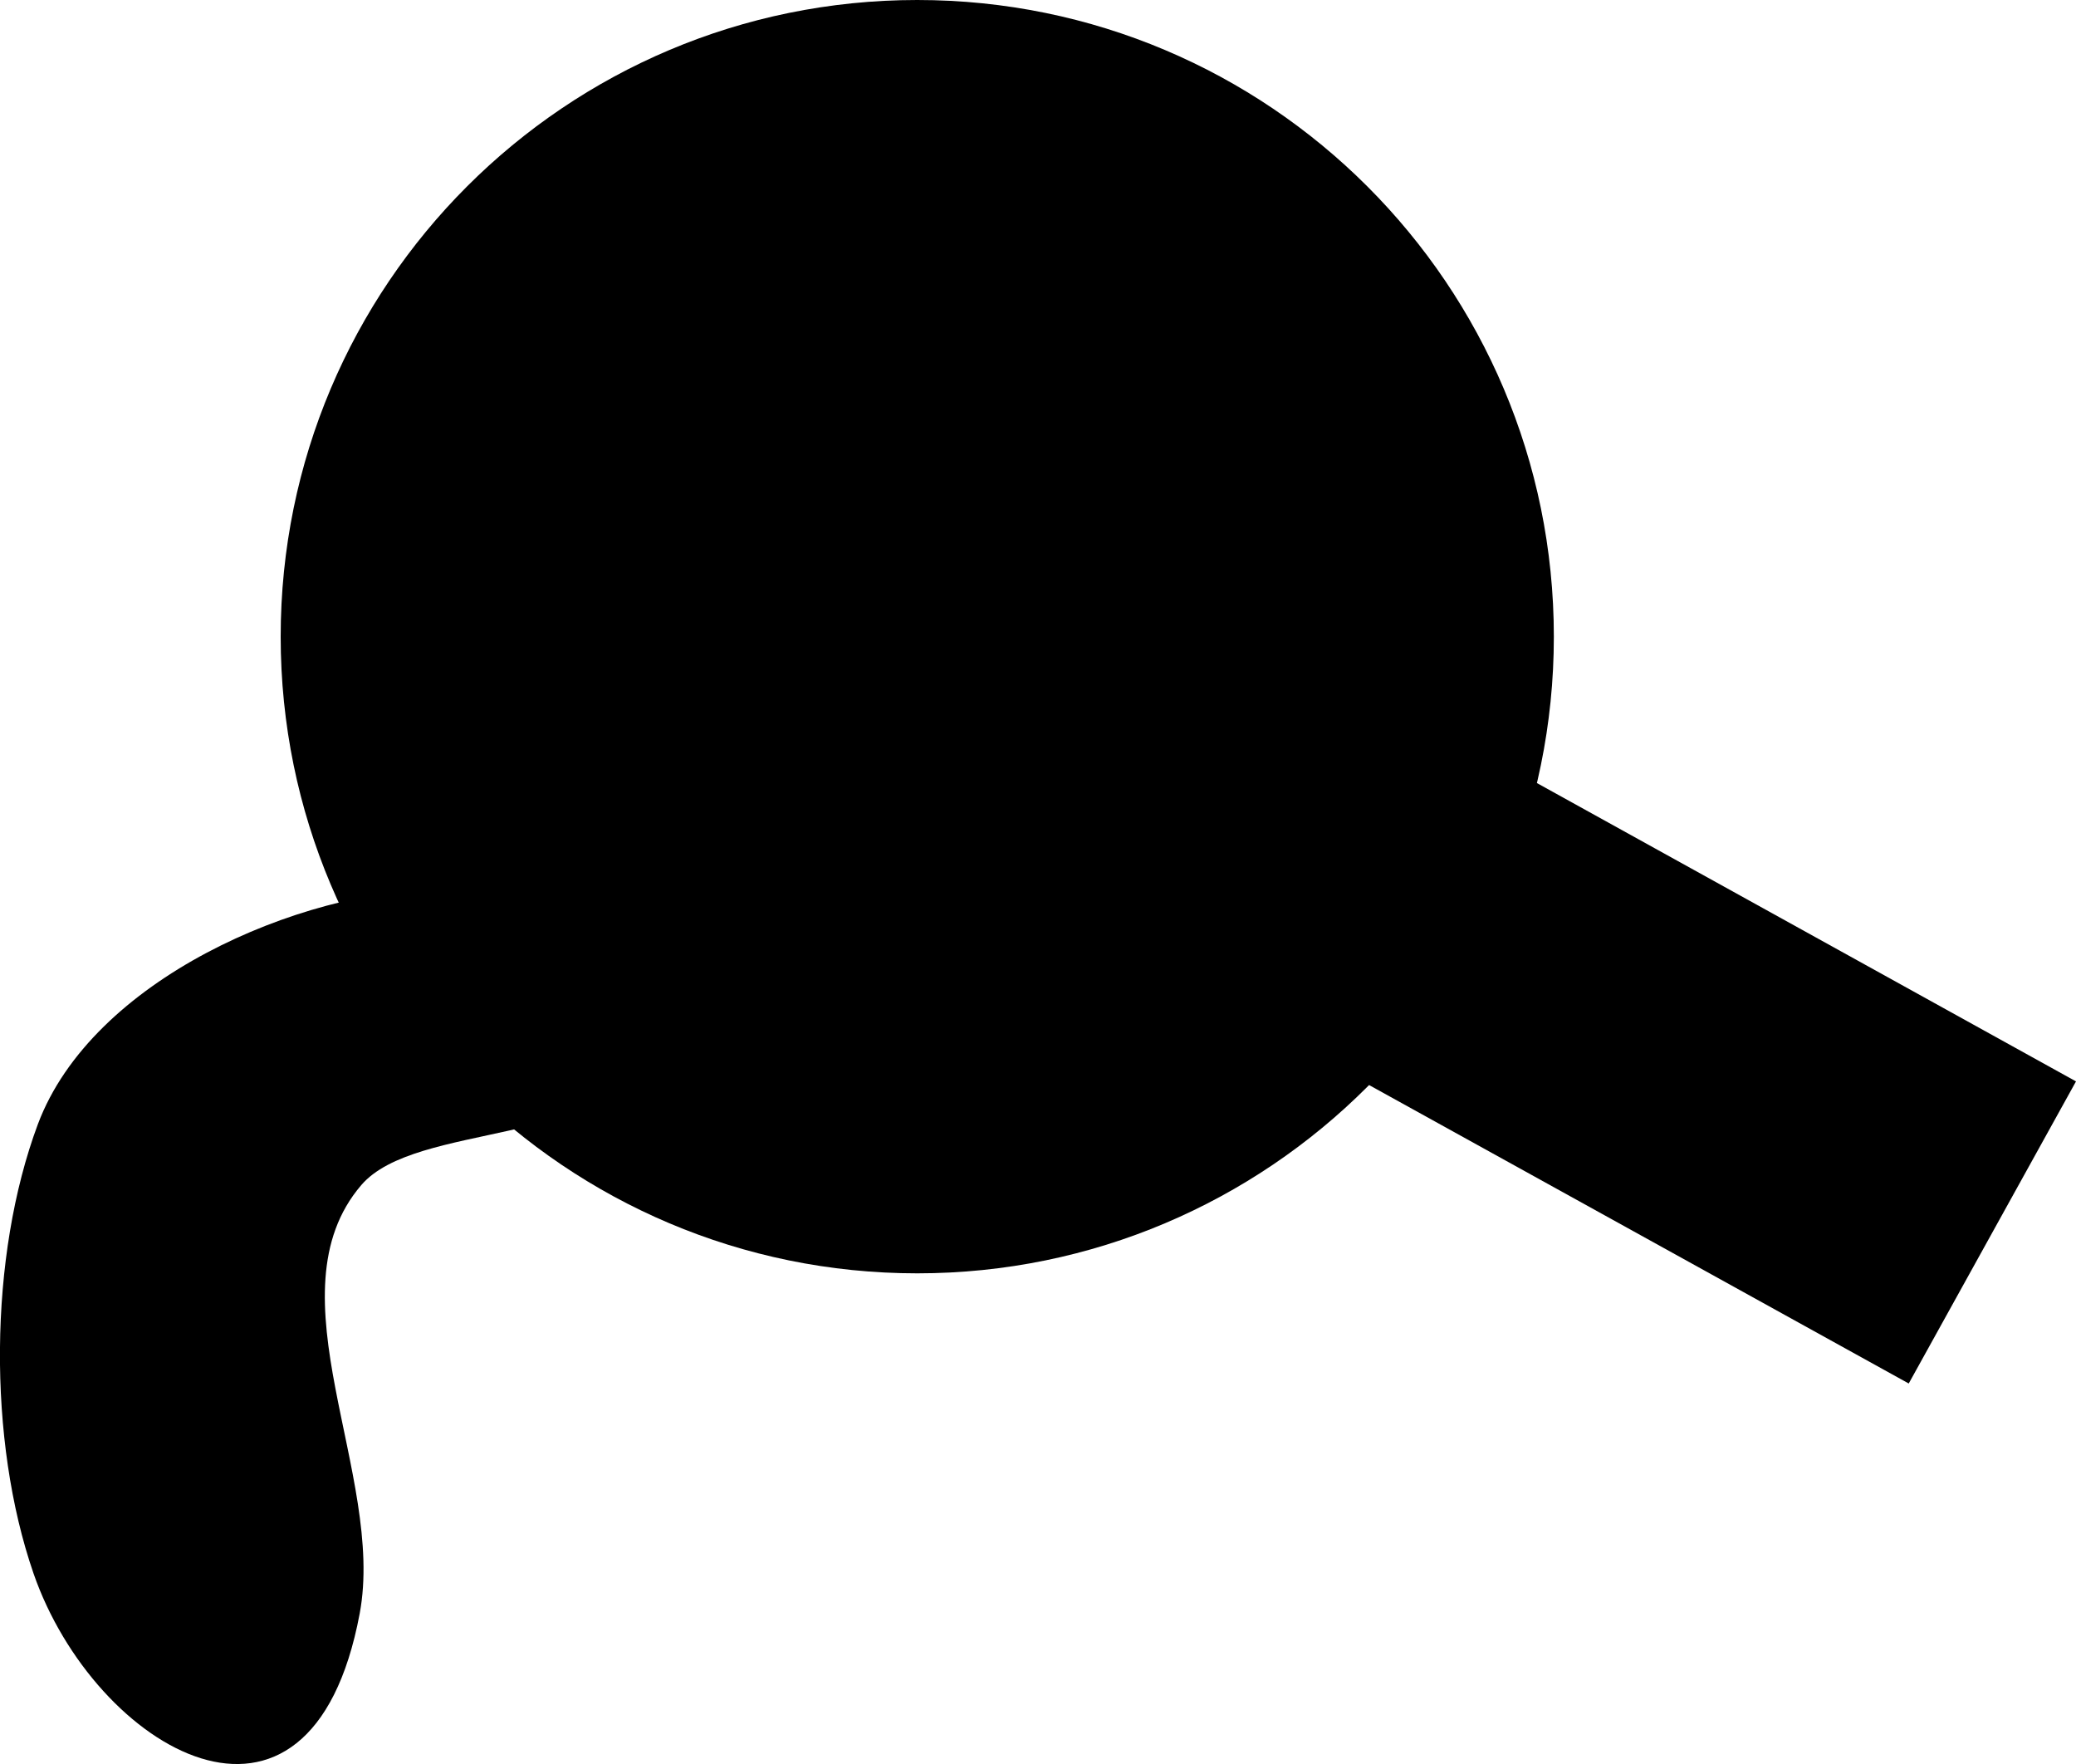 <?xml version="1.0" encoding="UTF-8" standalone="no"?>
<!-- Created with Inkscape (http://www.inkscape.org/) -->

<svg
   xmlns:svg="http://www.w3.org/2000/svg"
   xmlns="http://www.w3.org/2000/svg"
   version="1.1"
   width="32.419"
   height="27.545"
   id="svg5004">
  <defs
     id="defs5006" />
  <path
     d="m 24.265,9.941 c 0,5.488 -4.453,9.941 -9.941,9.941 -5.493,0 -9.941,-4.453 -9.941,-9.941 0,-5.493 4.448,-9.941 9.941,-9.941 5.488,0 9.941,4.448 9.941,9.941"
     id="path595"
     style="fill:#000000;fill-opacity:1;fill-rule:nonzero;stroke:none" />
  <path
     d="m 32.419,16.885 -2.612,4.717 -12.856,-7.109 2.612,-4.722 12.856,7.114 z m 0,0"
     id="path597"
     style="fill:#000000;fill-opacity:1;fill-rule:nonzero;stroke:none" />
  <path
     d="m 10.041,16.108 c -0.005,0.107 -0.019,0.215 -0.054,0.322 -0.469,1.489 -3.491,1.074 -4.346,2.075 -1.45,1.694 0.381,4.531 -0.024,6.689 -0.771,4.116 -4.141,2.119 -5.093,-0.625 -0.718,-2.075 -0.703,-4.951 0.068,-7.017 C 1.438,15.298 4.66,13.901 6.921,13.872 c 1.05,-0.015 3.154,0.962 3.12,2.236"
     id="path645"
     style="fill:#000000;fill-opacity:1;fill-rule:nonzero;stroke:none" />
</svg>
